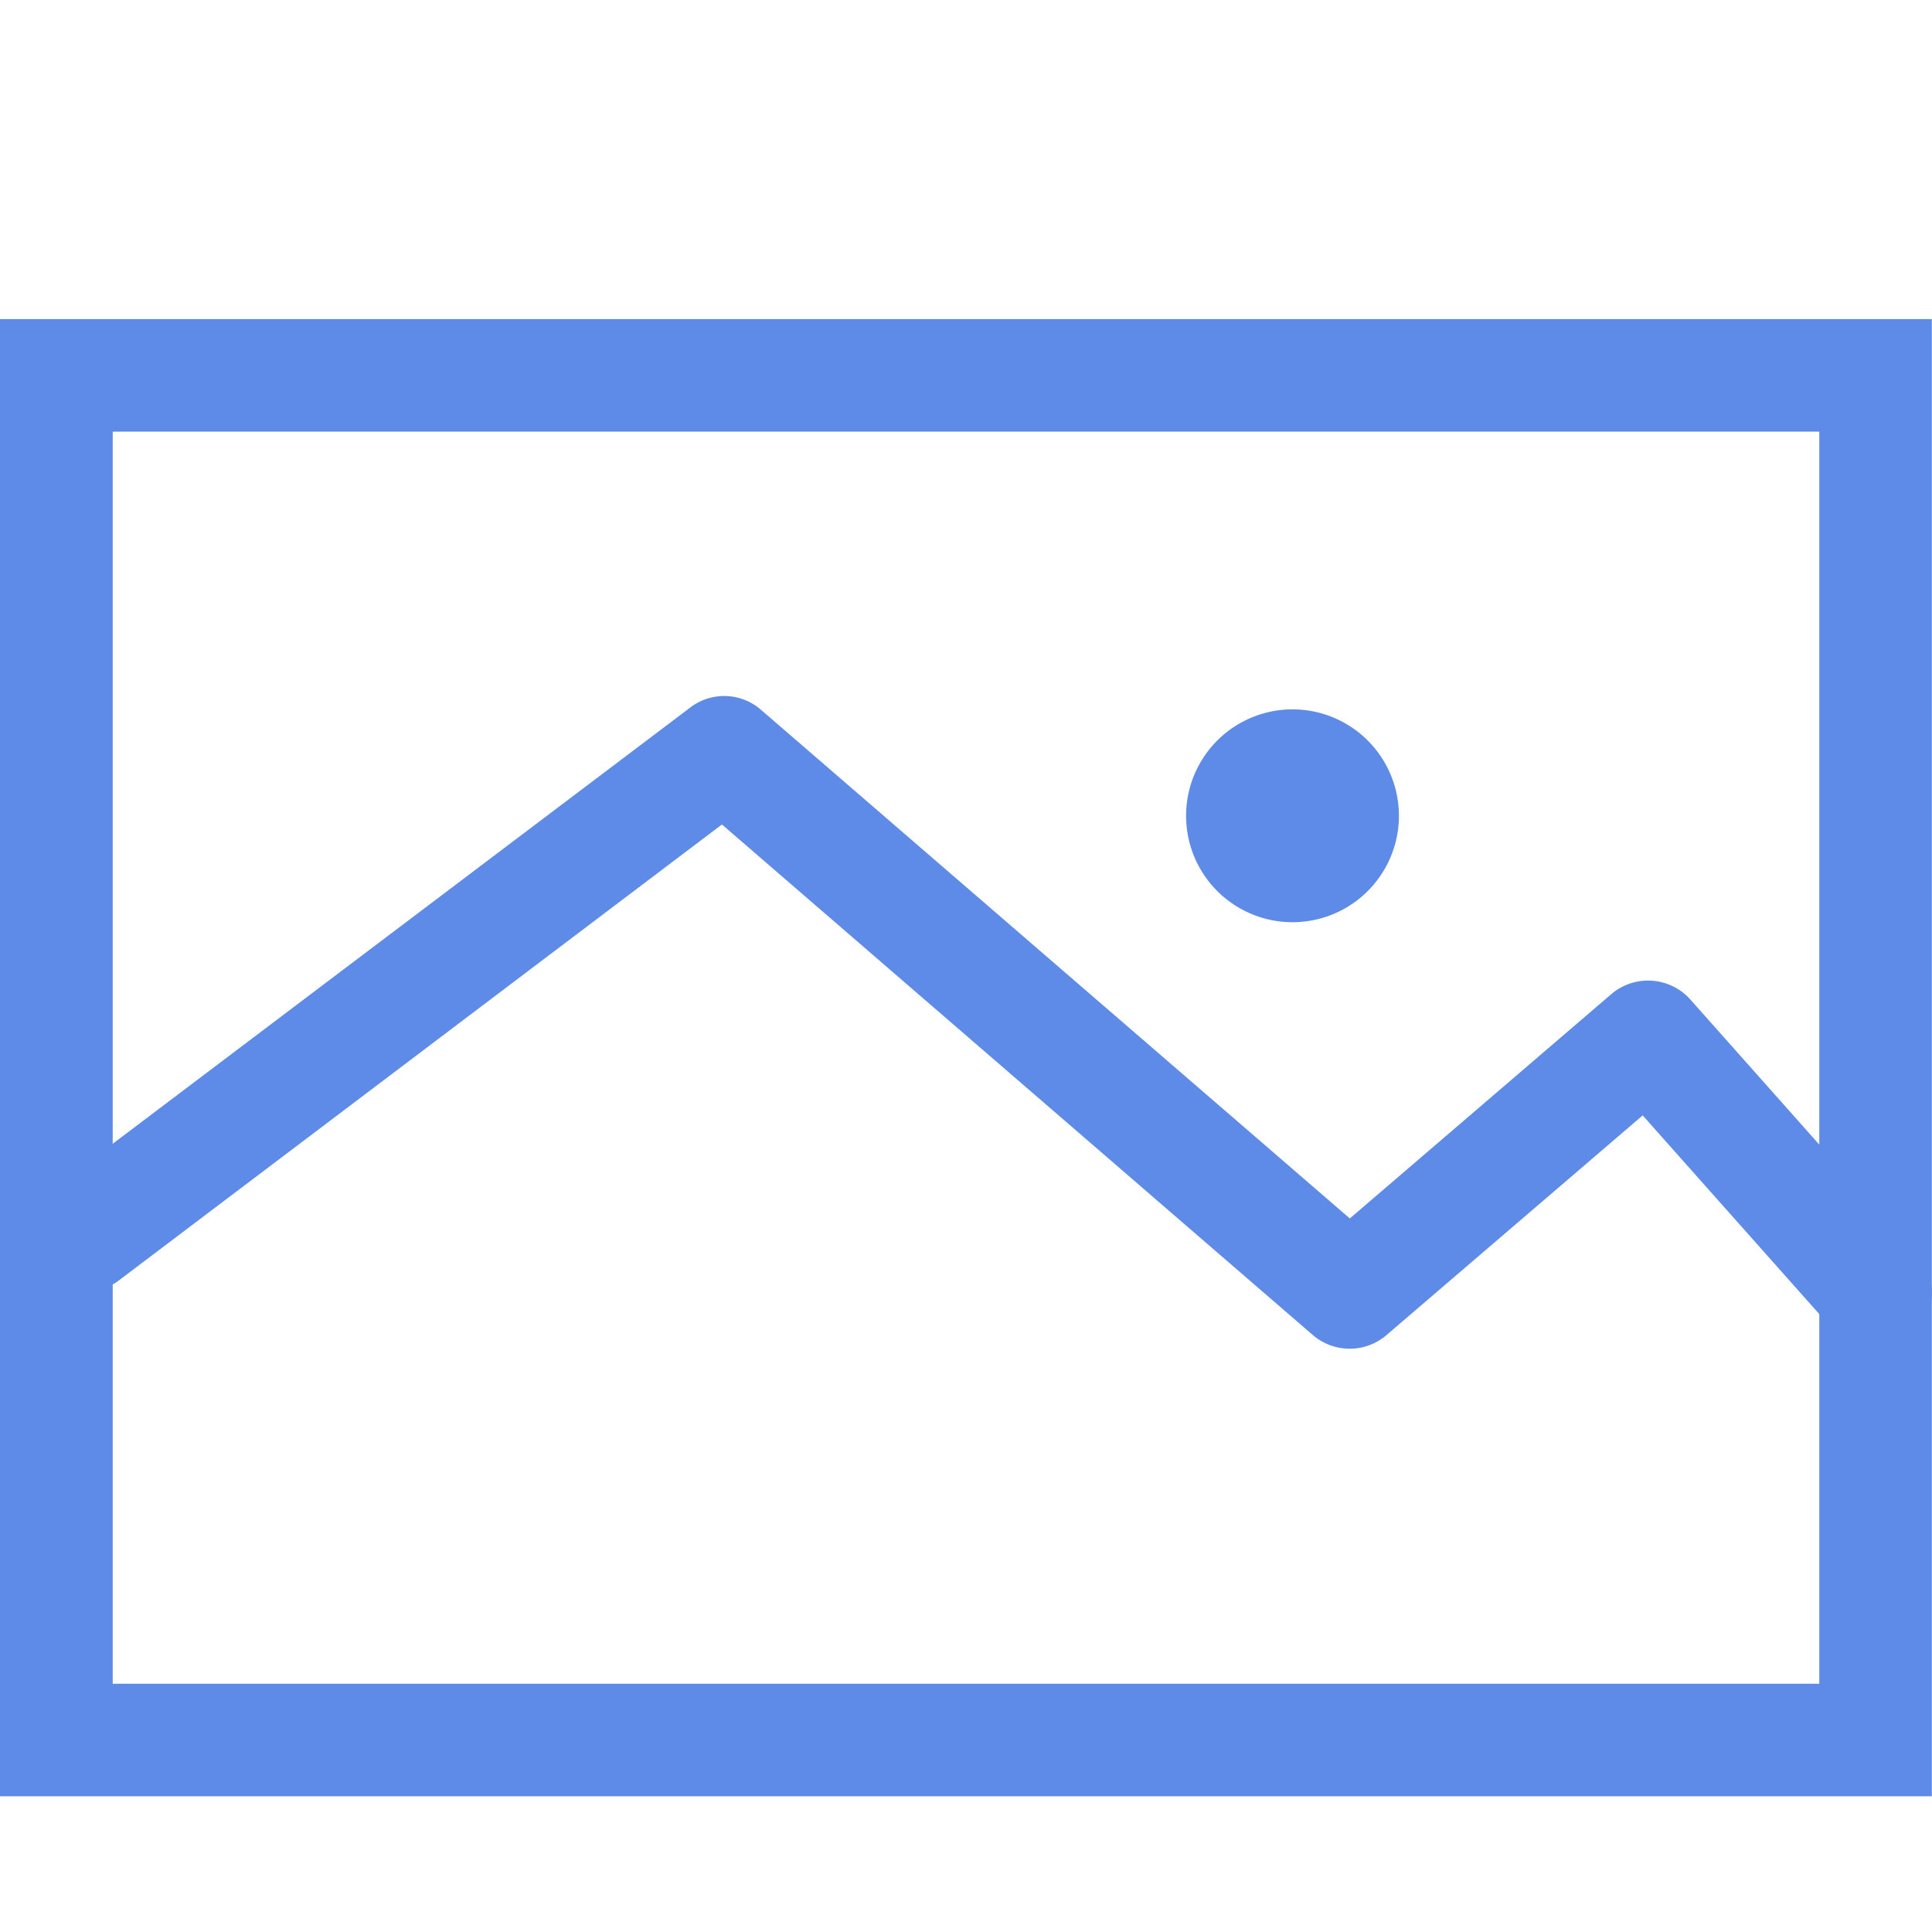 <?xml version="1.0" standalone="no"?><!DOCTYPE svg PUBLIC "-//W3C//DTD SVG 1.1//EN" "http://www.w3.org/Graphics/SVG/1.1/DTD/svg11.dtd"><svg t="1715838351564" class="icon" viewBox="0 0 1024 1024" version="1.1" xmlns="http://www.w3.org/2000/svg" p-id="14732" xmlns:xlink="http://www.w3.org/1999/xlink" width="200" height="200"><path d="M1023.915 952.064H0V169.131h1023.915v782.933zM59.733 892.416h904.533V228.779H59.733v663.637z" fill="#5D8BE7" p-id="14733"></path><path d="M994.048 714.923a30.037 30.037 0 0 1-22.357-10.069l-101.035-113.664L734.72 707.755a29.952 29.952 0 0 1-38.912-0.171l-313.173-270.592L62.891 678.741a30.123 30.123 0 0 1-41.813-5.803 30.037 30.037 0 0 1 5.803-41.899l339.029-256.085a29.611 29.611 0 0 1 37.547 1.365l311.979 269.483 138.752-119.04a30.037 30.037 0 0 1 41.643 2.901l120.491 135.595a29.781 29.781 0 0 1-22.272 49.664z" fill="#5D8BE7" p-id="14734"></path><path d="M685.056 432.384m-56.405 0a56.405 56.405 0 1 0 112.811 0 56.405 56.405 0 1 0-112.811 0Z" fill="#5D8BE7" p-id="14735"></path></svg>